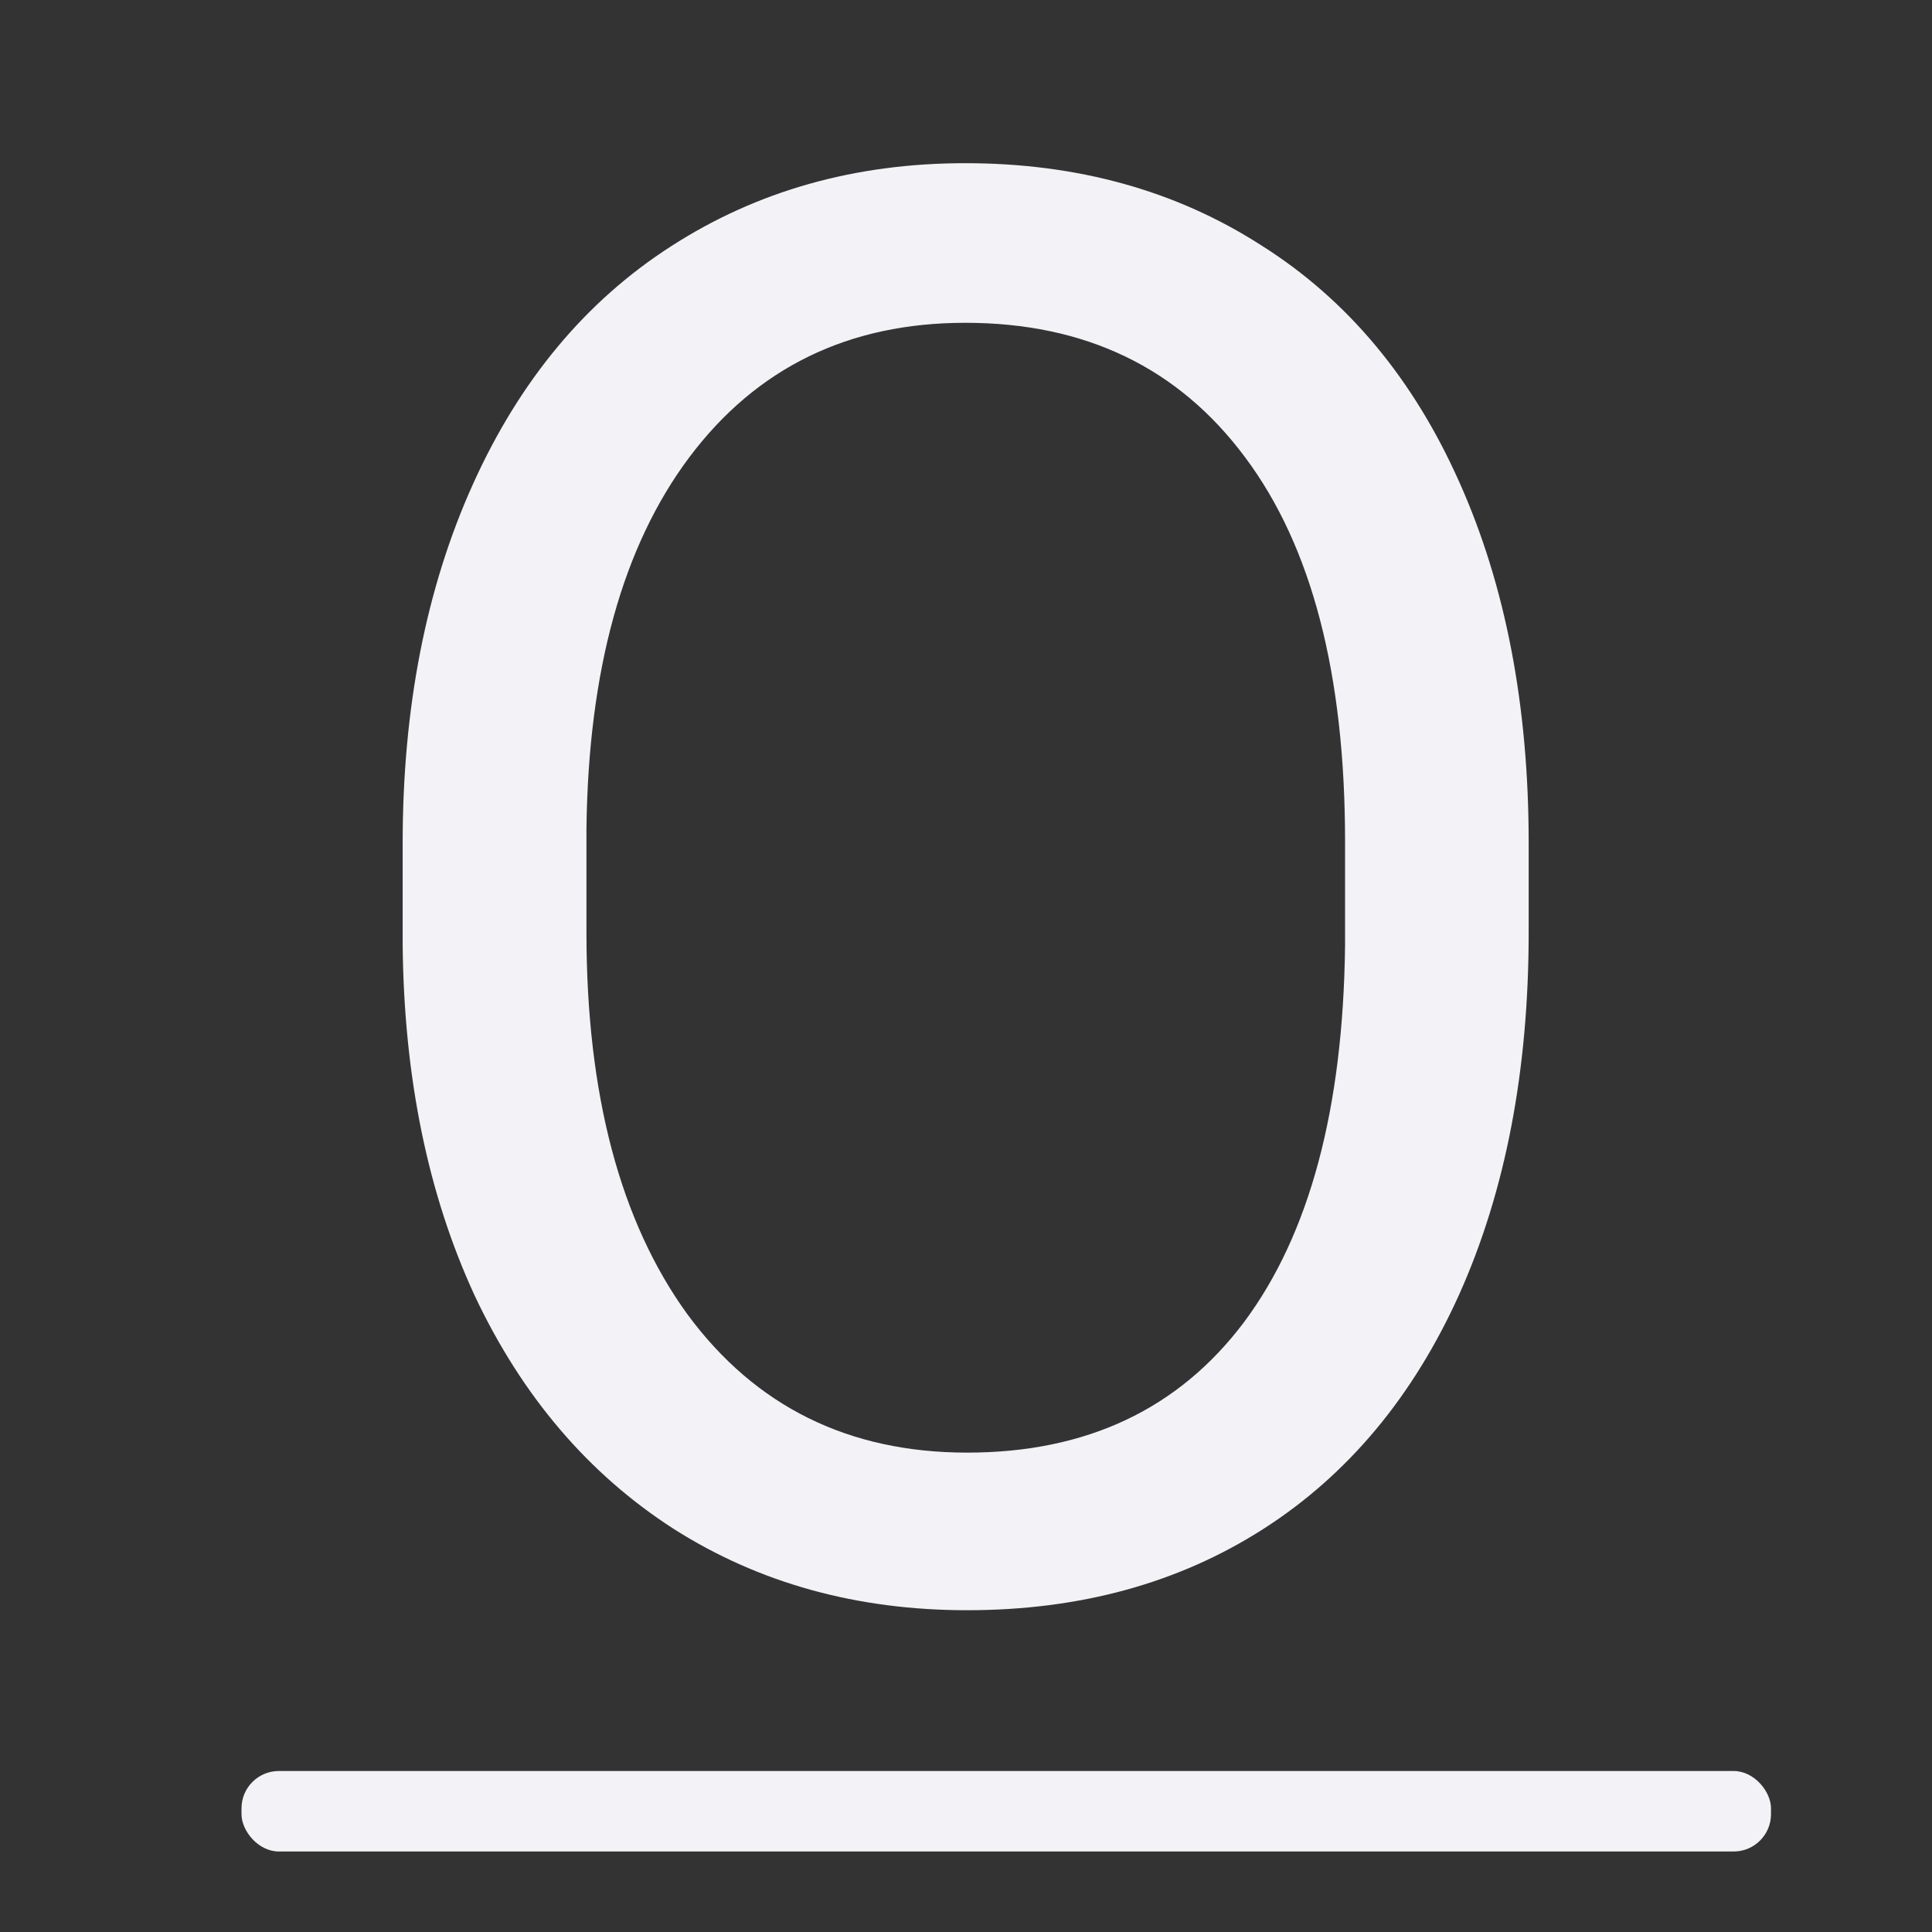 <svg viewBox="0 0 24 24" xmlns="http://www.w3.org/2000/svg"><rect x="0" y="0" width="24" height="24" fill="#333333" stroke="none"/><g fill="#f2f2f7"><path d="m19.047 11.545q0 2.564-.863 4.481-.863 1.905-2.444 2.911-1.581 1.006-3.69 1.006-2.061 0-3.654-1.006-1.593-1.018-2.48-2.887-.875-1.881-.899-4.349v-1.258q0-2.516.875-4.445.875-1.929 2.468-2.947 1.605-1.03 3.666-1.03 2.097 0 3.69 1.018 1.605 1.006 2.468 2.935.863 1.917.863 4.469zm-2.288-1.126q0-3.103-1.246-4.756-1.246-1.665-3.486-1.665-2.18 0-3.438 1.665-1.246 1.653-1.282 4.601v1.282q0 3.007 1.258 4.732 1.27 1.713 3.486 1.713 2.228 0 3.45-1.617 1.222-1.629 1.258-4.66z" fill="#f2f2f7" transform="scale(.997 1.003)"/><rect height="1" ry=".464" width="19" x="3" y="22"/></g></svg>